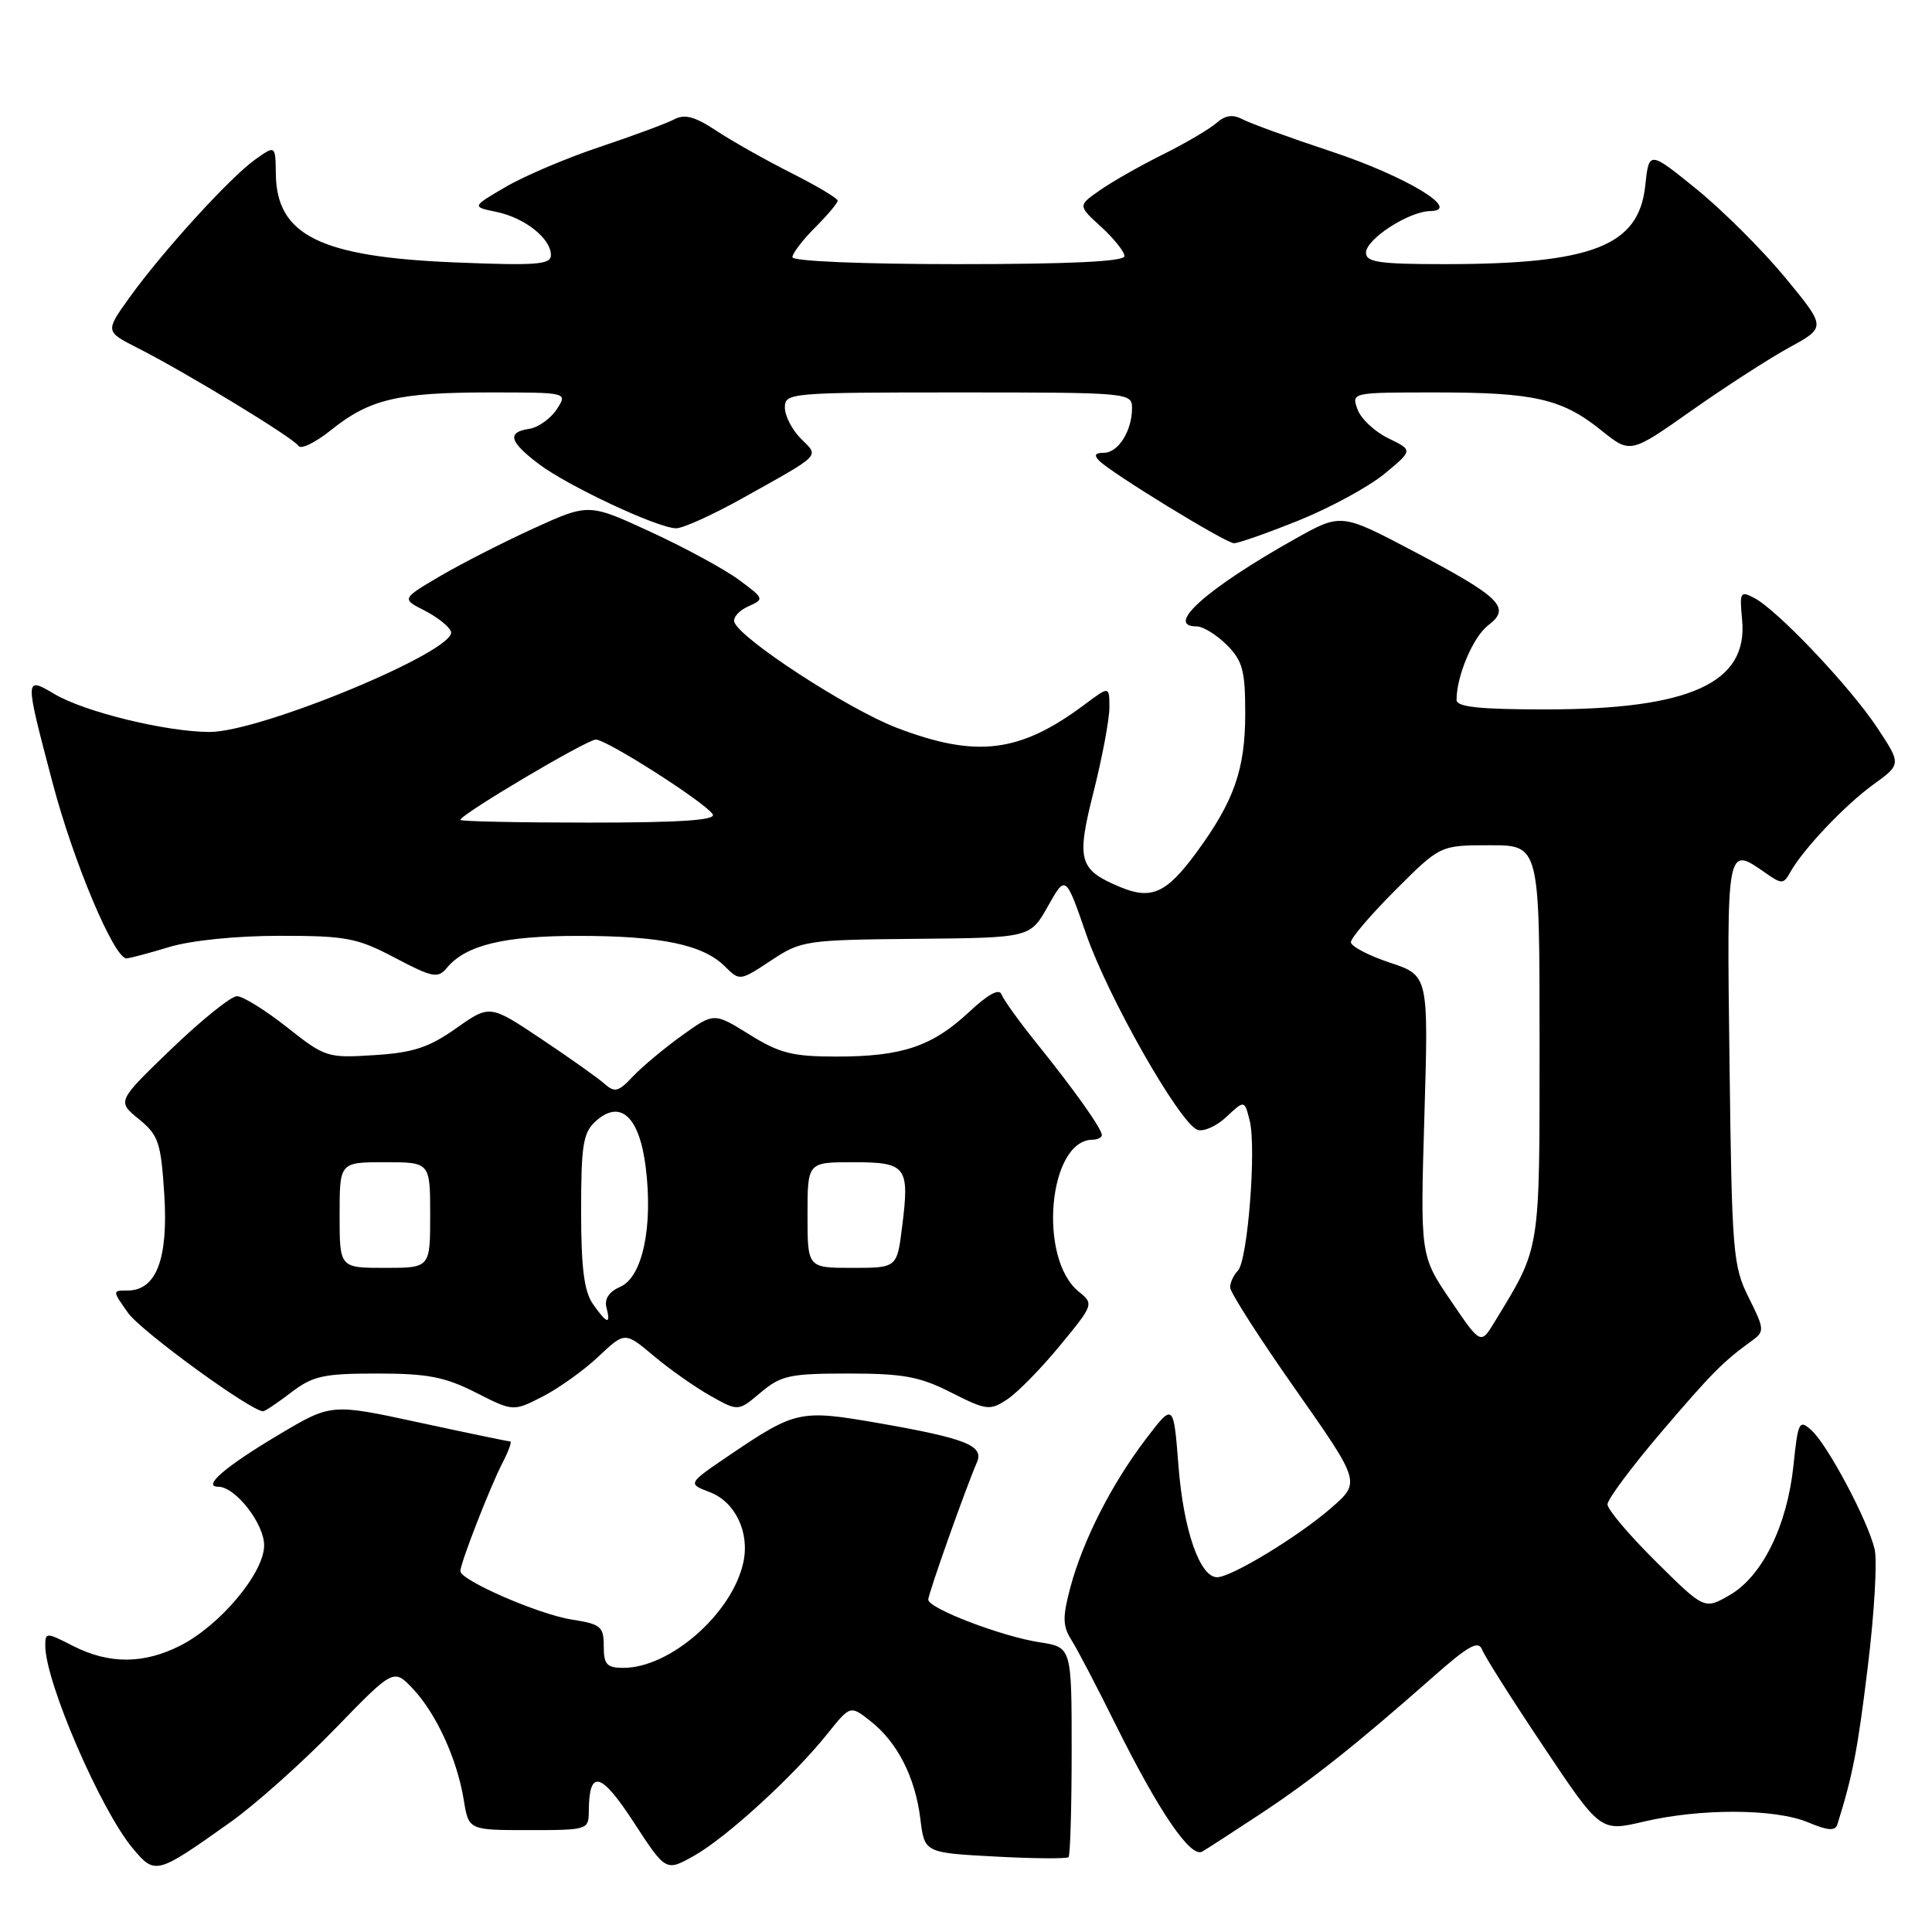 <?xml version="1.0" encoding="UTF-8" standalone="no"?>
<!DOCTYPE svg PUBLIC "-//W3C//DTD SVG 1.1//EN" "http://www.w3.org/Graphics/SVG/1.1/DTD/svg11.dtd" >
<svg xmlns="http://www.w3.org/2000/svg" xmlns:xlink="http://www.w3.org/1999/xlink" version="1.1" viewBox="0 0 256 256">
 <g >
 <path fill="currentColor"
d=" M 30.50 241.47 C 33.80 239.13 40.02 233.58 44.33 229.14 C 52.16 221.07 52.16 221.07 54.72 223.78 C 57.82 227.08 60.57 233.09 61.45 238.50 C 62.10 242.50 62.10 242.50 70.05 242.50 C 77.86 242.50 78.00 242.46 78.02 240.00 C 78.05 234.38 79.61 234.76 83.96 241.44 C 88.23 248.00 88.23 248.00 91.98 245.89 C 96.25 243.49 105.16 235.34 109.65 229.72 C 112.67 225.95 112.67 225.95 115.35 228.06 C 118.91 230.86 121.27 235.49 121.95 241.00 C 122.50 245.50 122.50 245.50 131.84 246.00 C 136.97 246.28 141.36 246.31 141.59 246.08 C 141.81 245.85 142.00 239.50 142.00 231.96 C 142.00 218.26 142.00 218.26 137.75 217.61 C 132.72 216.84 123.00 213.12 123.00 211.96 C 123.00 211.18 127.91 197.33 129.45 193.76 C 130.41 191.54 127.97 190.58 116.13 188.52 C 106.06 186.78 105.38 186.92 96.79 192.73 C 91.09 196.59 91.09 196.59 94.03 197.71 C 97.43 198.99 99.37 203.06 98.49 207.05 C 97.01 213.80 88.81 221.00 82.60 221.00 C 80.40 221.00 80.00 220.55 80.00 218.13 C 80.00 215.52 79.61 215.20 75.75 214.60 C 71.40 213.92 61.00 209.40 61.00 208.18 C 61.00 207.13 64.94 197.02 66.58 193.84 C 67.39 192.28 67.85 191.00 67.61 191.00 C 67.36 191.00 61.93 189.87 55.53 188.49 C 43.90 185.97 43.90 185.97 37.00 190.07 C 29.88 194.30 26.73 197.00 28.92 197.00 C 31.19 197.00 35.00 201.88 35.00 204.77 C 35.00 208.40 29.20 215.34 23.93 218.03 C 19.08 220.51 14.47 220.53 9.71 218.11 C 6.11 216.27 6.00 216.27 6.00 218.07 C 6.00 222.86 13.36 239.90 17.62 244.95 C 20.56 248.45 20.73 248.41 30.50 241.47 Z  M 167.00 240.36 C 173.76 235.90 179.72 231.17 189.83 222.25 C 194.62 218.02 195.90 217.31 196.40 218.61 C 196.74 219.50 200.41 225.29 204.55 231.47 C 212.07 242.72 212.07 242.72 217.78 241.38 C 225.33 239.60 235.21 239.64 239.58 241.47 C 242.25 242.59 243.18 242.64 243.47 241.72 C 245.51 235.19 246.16 231.81 247.50 220.78 C 248.36 213.78 248.76 206.81 248.40 205.28 C 247.51 201.50 242.19 191.48 240.04 189.53 C 238.40 188.05 238.25 188.34 237.64 194.22 C 236.80 202.19 233.49 208.90 229.17 211.37 C 225.84 213.28 225.84 213.28 219.42 206.92 C 215.89 203.42 213.00 200.01 213.00 199.34 C 213.00 198.67 216.19 194.39 220.09 189.81 C 226.87 181.87 228.31 180.42 232.21 177.60 C 233.82 176.44 233.79 176.08 231.71 171.93 C 229.62 167.75 229.48 166.00 229.17 140.75 C 228.80 111.92 228.78 112.06 233.91 115.65 C 236.10 117.18 236.32 117.18 237.21 115.59 C 238.93 112.51 244.43 106.71 248.22 103.96 C 251.94 101.26 251.94 101.26 248.73 96.41 C 245.15 91.00 235.58 80.90 232.48 79.25 C 230.59 78.25 230.49 78.43 230.84 82.16 C 231.64 90.49 223.92 94.00 204.82 94.00 C 196.00 94.00 193.00 93.68 193.00 92.74 C 193.00 89.55 195.21 84.35 197.20 82.85 C 200.28 80.53 198.87 79.14 187.25 73.02 C 177.70 67.99 177.70 67.99 171.60 71.41 C 159.96 77.94 154.26 83.00 158.55 83.00 C 159.40 83.00 161.20 84.10 162.55 85.45 C 164.65 87.56 165.00 88.84 165.00 94.49 C 165.00 101.96 163.53 106.15 158.51 112.99 C 154.55 118.38 152.55 119.27 148.39 117.52 C 142.93 115.23 142.60 114.02 144.92 104.86 C 146.06 100.33 147.00 95.33 147.00 93.76 C 147.00 90.90 147.00 90.90 143.75 93.33 C 135.16 99.76 129.41 100.48 118.83 96.44 C 112.36 93.96 98.04 84.64 97.30 82.42 C 97.11 81.82 97.93 80.89 99.15 80.35 C 101.30 79.39 101.28 79.32 97.92 76.84 C 96.04 75.44 90.79 72.59 86.26 70.50 C 78.02 66.69 78.02 66.69 70.76 69.99 C 66.77 71.81 61.18 74.66 58.35 76.32 C 53.20 79.35 53.20 79.35 56.29 80.92 C 57.99 81.79 59.55 83.04 59.76 83.70 C 60.54 86.21 34.52 97.01 27.76 96.99 C 22.00 96.97 11.25 94.34 7.26 91.99 C 3.24 89.62 3.24 89.57 6.95 103.66 C 9.70 114.14 15.12 127.01 16.76 126.99 C 17.17 126.98 19.71 126.31 22.41 125.49 C 25.31 124.61 31.30 124.00 37.06 124.00 C 45.88 124.00 47.32 124.27 52.34 126.92 C 57.32 129.54 58.03 129.67 59.20 128.26 C 61.71 125.23 66.76 124.00 76.72 124.01 C 87.63 124.01 93.18 125.18 96.07 128.07 C 98.00 130.00 98.06 129.99 102.15 127.28 C 106.16 124.63 106.72 124.54 121.39 124.40 C 136.50 124.26 136.50 124.26 138.85 120.09 C 141.20 115.91 141.20 115.91 143.92 123.77 C 146.83 132.16 156.28 148.79 158.66 149.70 C 159.45 150.00 161.18 149.24 162.50 148.00 C 164.90 145.75 164.90 145.75 165.59 148.49 C 166.50 152.12 165.32 167.08 164.02 168.38 C 163.46 168.94 163.00 169.94 163.00 170.59 C 163.00 171.24 166.89 177.32 171.65 184.09 C 180.29 196.41 180.29 196.41 176.40 199.80 C 172.08 203.57 163.18 208.98 161.28 208.99 C 158.99 209.01 156.82 202.77 156.16 194.30 C 155.50 185.87 155.50 185.87 151.83 190.68 C 147.29 196.65 143.50 204.10 141.83 210.33 C 140.78 214.28 140.80 215.44 141.96 217.29 C 142.73 218.50 145.37 223.55 147.82 228.50 C 153.58 240.09 157.78 246.25 159.31 245.34 C 159.97 244.96 163.43 242.71 167.00 240.36 Z  M 38.59 184.50 C 41.46 182.31 42.87 182.00 49.97 182.00 C 56.64 182.00 58.94 182.44 63.04 184.52 C 68.01 187.04 68.01 187.04 71.90 185.05 C 74.03 183.96 77.36 181.58 79.29 179.76 C 82.80 176.45 82.80 176.45 86.64 179.68 C 88.75 181.45 92.13 183.83 94.15 184.96 C 97.82 187.03 97.82 187.03 100.80 184.51 C 103.49 182.25 104.66 182.00 112.43 182.00 C 119.68 182.00 121.87 182.40 126.04 184.52 C 130.70 186.88 131.16 186.94 133.44 185.44 C 134.78 184.57 137.93 181.36 140.43 178.32 C 144.93 172.86 144.95 172.78 142.94 171.15 C 137.51 166.76 138.92 151.09 144.75 151.02 C 145.44 151.01 146.00 150.73 146.00 150.40 C 146.00 149.57 142.37 144.45 137.39 138.27 C 135.07 135.39 132.97 132.47 132.71 131.77 C 132.41 130.93 130.92 131.74 128.38 134.12 C 123.51 138.66 119.52 140.00 110.85 140.00 C 105.01 140.00 103.30 139.57 99.30 137.08 C 94.61 134.16 94.61 134.16 90.35 137.22 C 88.01 138.90 85.09 141.34 83.87 142.63 C 81.94 144.69 81.45 144.81 80.08 143.59 C 79.21 142.82 75.44 140.15 71.70 137.65 C 64.90 133.11 64.90 133.11 60.43 136.26 C 56.83 138.80 54.74 139.49 49.59 139.81 C 43.39 140.21 43.08 140.11 38.02 136.11 C 35.16 133.85 32.18 132.00 31.40 132.00 C 30.62 132.00 26.73 135.13 22.74 138.96 C 15.50 145.93 15.50 145.93 18.39 148.28 C 21.01 150.42 21.32 151.34 21.77 158.29 C 22.31 166.80 20.71 171.00 16.91 171.00 C 14.87 171.00 14.87 171.00 16.98 173.98 C 18.72 176.41 33.25 187.00 34.86 187.00 C 35.11 187.00 36.79 185.88 38.59 184.50 Z  M 172.07 68.97 C 176.23 67.29 181.35 64.51 183.44 62.79 C 187.23 59.66 187.23 59.66 183.97 58.08 C 182.17 57.21 180.33 55.49 179.88 54.25 C 179.07 52.00 179.07 52.00 190.29 52.00 C 203.34 52.00 206.97 52.84 212.20 57.04 C 216.03 60.12 216.03 60.12 224.13 54.41 C 228.59 51.27 234.43 47.50 237.11 46.03 C 241.98 43.37 241.98 43.37 236.54 36.77 C 233.54 33.14 228.26 27.87 224.80 25.06 C 218.50 19.96 218.50 19.96 218.00 24.63 C 217.15 32.60 210.98 35.00 191.36 35.00 C 182.77 35.00 181.00 34.74 181.00 33.49 C 181.00 31.69 186.65 28.02 189.50 27.97 C 193.83 27.90 186.29 23.35 176.40 20.07 C 170.95 18.27 165.68 16.35 164.67 15.82 C 163.35 15.12 162.36 15.26 161.17 16.31 C 160.25 17.11 157.03 19.01 154.00 20.51 C 150.97 22.02 147.22 24.16 145.67 25.26 C 142.83 27.25 142.83 27.25 145.92 30.07 C 147.61 31.62 149.00 33.36 149.00 33.94 C 149.00 34.65 141.78 35.00 127.00 35.00 C 114.22 35.00 105.00 34.61 105.00 34.08 C 105.00 33.57 106.35 31.80 108.00 30.15 C 109.65 28.50 111.00 26.90 111.00 26.59 C 111.00 26.28 108.22 24.62 104.82 22.91 C 101.42 21.19 96.95 18.67 94.90 17.31 C 92.07 15.44 90.72 15.08 89.33 15.82 C 88.32 16.35 83.90 17.99 79.50 19.46 C 75.10 20.93 69.47 23.32 67.00 24.77 C 62.50 27.40 62.50 27.40 65.79 28.08 C 69.54 28.86 73.00 31.60 73.00 33.80 C 73.00 35.07 71.11 35.21 60.25 34.77 C 42.43 34.04 36.65 31.18 36.55 23.06 C 36.50 19.23 36.50 19.23 33.81 21.14 C 30.49 23.50 21.56 33.30 17.19 39.38 C 13.93 43.92 13.93 43.92 18.22 46.10 C 24.65 49.36 38.90 58.03 39.55 59.08 C 39.86 59.59 41.81 58.64 43.87 56.98 C 48.97 52.89 52.71 52.00 64.87 52.00 C 75.24 52.00 75.24 52.00 73.76 54.25 C 72.94 55.49 71.31 56.64 70.14 56.82 C 67.15 57.27 67.47 58.49 71.32 61.43 C 75.17 64.37 87.19 70.00 89.60 70.00 C 90.51 70.00 94.46 68.21 98.38 66.02 C 109.04 60.06 108.55 60.55 106.12 58.12 C 104.95 56.95 104.00 55.10 104.00 54.00 C 104.00 52.06 104.67 52.00 127.00 52.00 C 149.58 52.00 150.00 52.04 150.00 54.07 C 150.00 57.10 148.17 60.00 146.26 60.00 C 145.10 60.00 144.91 60.31 145.66 61.06 C 147.33 62.73 162.39 71.95 163.50 71.98 C 164.05 72.00 167.91 70.64 172.07 68.97 Z  M 192.20 172.29 C 188.19 166.39 188.19 166.39 188.74 147.83 C 189.29 129.26 189.29 129.26 184.15 127.55 C 181.32 126.61 179.00 125.39 179.00 124.84 C 179.00 124.29 181.66 121.18 184.92 117.92 C 190.84 112.00 190.84 112.00 197.42 112.00 C 204.00 112.00 204.00 112.00 204.00 138.04 C 204.00 166.19 204.18 165.08 198.05 175.15 C 196.20 178.19 196.20 178.19 192.20 172.29 Z  M 61.00 108.64 C 61.00 107.93 77.76 98.00 78.95 98.00 C 80.41 98.00 93.49 106.36 94.44 107.90 C 94.92 108.68 90.18 109.00 78.06 109.00 C 68.68 109.00 61.00 108.84 61.00 108.64 Z  M 78.56 172.78 C 77.40 171.12 77.00 167.98 77.00 160.43 C 77.00 151.73 77.27 150.07 78.92 148.58 C 82.19 145.61 84.72 147.93 85.56 154.66 C 86.55 162.56 85.13 169.22 82.20 170.50 C 80.71 171.15 80.06 172.11 80.36 173.25 C 80.97 175.59 80.43 175.45 78.56 172.78 Z  M 45.00 161.00 C 45.00 154.00 45.00 154.00 51.00 154.00 C 57.00 154.00 57.00 154.00 57.00 161.00 C 57.00 168.00 57.00 168.00 51.00 168.00 C 45.00 168.00 45.00 168.00 45.00 161.00 Z  M 107.00 161.00 C 107.00 154.00 107.00 154.00 113.03 154.00 C 120.12 154.00 120.54 154.55 119.54 162.52 C 118.86 168.00 118.86 168.00 112.93 168.00 C 107.00 168.00 107.00 168.00 107.00 161.00 Z "/>
</g>
</svg>